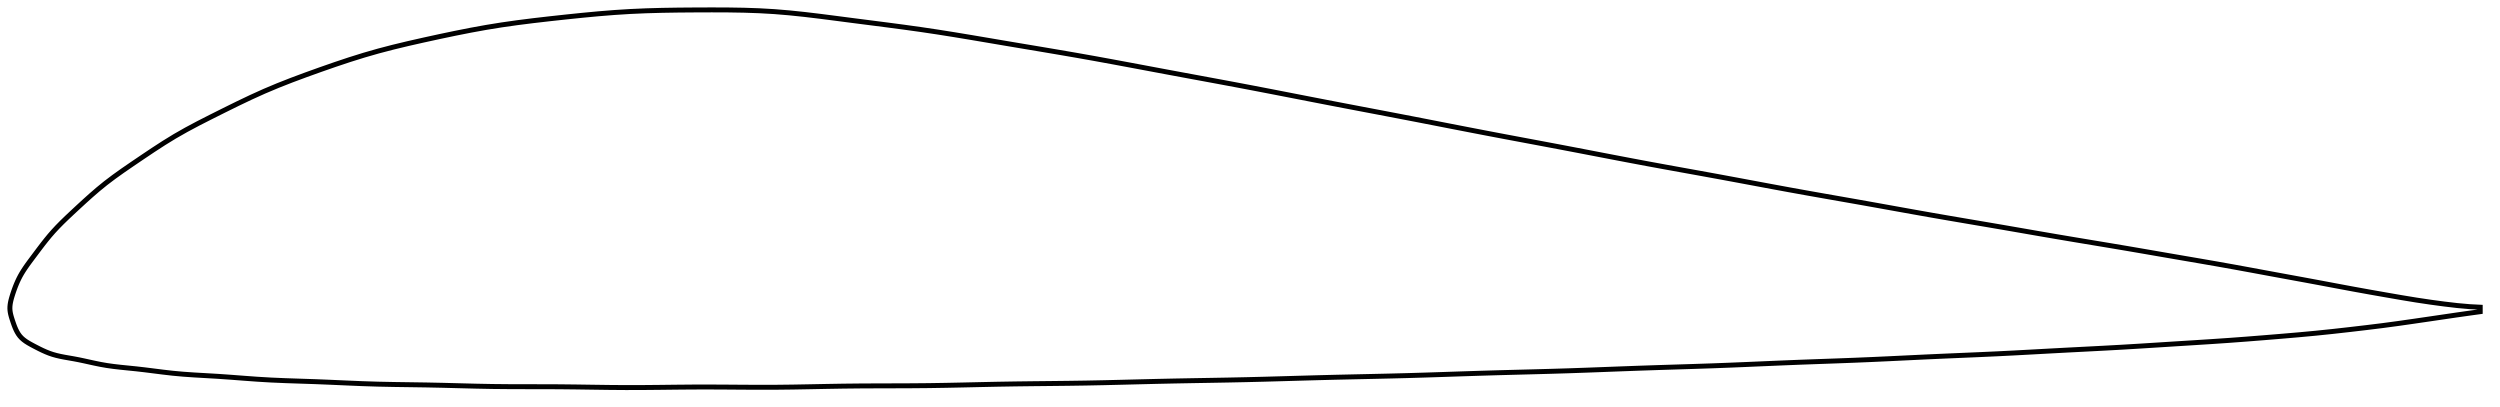<?xml version="1.0" encoding="utf-8" ?>
<svg baseProfile="full" height="164.722" version="1.1" width="1010.94" xmlns="http://www.w3.org/2000/svg" xmlns:ev="http://www.w3.org/2001/xml-events" xmlns:xlink="http://www.w3.org/1999/xlink"><defs /><polygon fill="none" points="1002.94,124.224 998.715,124.008 993.665,123.558 988.381,122.937 982.85,122.193 977.096,121.334 971.107,120.347 964.857,119.263 958.4,118.127 951.817,116.938 945.13,115.691 938.33,114.41 931.423,113.128 924.433,111.846 917.396,110.551 910.343,109.245 903.286,107.952 896.21,106.691 889.089,105.456 881.918,104.226 874.713,102.984 867.501,101.736 860.297,100.499 853.102,99.285 845.913,98.089 838.725,96.893 831.534,95.679 824.337,94.44 817.129,93.187 809.913,91.936 802.694,90.701 795.485,89.476 788.291,88.248 781.11,87.004 773.934,85.732 766.751,84.442 759.557,83.146 752.354,81.86 745.153,80.591 737.966,79.328 730.796,78.059 723.642,76.77 716.496,75.453 709.345,74.119 702.185,72.781 695.014,71.453 687.84,70.144 680.67,68.848 673.509,67.55 666.357,66.237 659.208,64.895 652.051,63.528 644.877,62.146 637.682,60.76 630.467,59.383 623.24,58.02 616.007,56.663 608.774,55.304 601.542,53.931 594.31,52.538 587.073,51.131 579.828,49.716 572.572,48.303 565.305,46.901 558.029,45.51 550.749,44.123 543.472,42.734 536.203,41.336 528.949,39.928 521.713,38.516 514.491,37.11 507.278,35.718 500.063,34.347 492.836,32.996 485.595,31.653 478.346,30.312 471.104,28.966 463.889,27.613 456.718,26.267 449.591,24.941 442.497,23.645 435.413,22.387 428.312,21.163 421.184,19.957 414.037,18.759 406.899,17.559 399.82,16.356 392.834,15.174 385.949,14.033 379.143,12.951 372.373,11.94 365.582,10.994 358.742,10.089 351.863,9.205 345.003,8.326 338.256,7.446 331.704,6.604 325.359,5.845 319.181,5.2 313.094,4.694 306.995,4.344 300.785,4.13 294.4,4.025 287.822,4.0 281.107,4.023 274.382,4.076 267.757,4.182 261.265,4.365 254.874,4.647 248.506,5.05 242.072,5.567 235.521,6.182 228.864,6.87 222.177,7.598 215.578,8.361 209.129,9.178 202.82,10.075 196.591,11.083 190.35,12.217 184.039,13.466 177.657,14.806 171.275,16.198 165.007,17.618 158.919,19.087 152.996,20.636 147.172,22.308 141.351,24.129 135.472,26.09 129.542,28.158 123.644,30.276 117.889,32.421 112.318,34.612 106.895,36.894 101.527,39.322 96.128,41.899 90.693,44.58 85.32,47.267 80.165,49.895 75.297,52.492 70.683,55.121 66.238,57.853 61.876,60.684 57.595,63.553 53.463,66.353 49.586,69.019 46.015,71.573 42.732,74.06 39.695,76.531 36.848,78.991 34.16,81.407 31.627,83.737 29.255,85.939 27.062,88.002 25.059,89.947 23.235,91.799 21.577,93.583 20.066,95.317 18.678,97.007 17.387,98.646 16.179,100.226 15.039,101.739 13.961,103.18 12.937,104.544 11.973,105.837 11.076,107.07 10.248,108.255 9.491,109.402 8.802,110.519 8.181,111.614 7.623,112.693 7.119,113.757 6.662,114.805 6.246,115.835 5.866,116.844 5.518,117.83 5.197,118.79 4.903,119.72 4.638,120.62 4.412,121.491 4.23,122.334 4.098,123.156 4.02,123.959 4.0,124.752 4.046,125.539 4.155,126.33 4.319,127.133 4.533,127.954 4.786,128.799 5.069,129.672 5.372,130.573 5.698,131.491 6.056,132.414 6.455,133.329 6.907,134.223 7.424,135.083 8.02,135.898 8.713,136.657 9.509,137.361 10.402,138.021 11.386,138.648 12.45,139.257 13.579,139.863 14.753,140.477 15.968,141.095 17.227,141.704 18.536,142.288 19.9,142.834 21.333,143.324 22.846,143.748 24.447,144.117 26.141,144.448 27.932,144.764 29.821,145.093 31.802,145.47 33.875,145.904 36.045,146.382 38.317,146.878 40.703,147.365 43.222,147.804 45.895,148.179 48.741,148.508 51.776,148.816 55.011,149.144 58.446,149.537 62.072,149.992 65.883,150.472 69.88,150.931 74.079,151.315 78.505,151.623 83.176,151.894 88.094,152.182 93.232,152.541 98.549,152.946 104.015,153.345 109.625,153.678 115.397,153.926 121.346,154.127 127.463,154.331 133.708,154.585 140.029,154.867 146.395,155.134 152.802,155.34 159.27,155.474 165.814,155.57 172.431,155.669 179.099,155.81 185.785,155.985 192.469,156.156 199.149,156.287 205.837,156.352 212.55,156.37 219.294,156.376 226.064,156.403 232.841,156.478 239.606,156.578 246.35,156.67 253.075,156.722 259.792,156.708 266.515,156.646 273.252,156.568 280.006,156.507 286.77,156.495 293.534,156.529 300.292,156.579 307.044,156.612 313.796,156.597 320.561,156.518 327.35,156.396 334.17,156.262 341.023,156.144 347.902,156.071 354.8,156.038 361.711,156.021 368.634,155.995 375.57,155.933 382.528,155.821 389.515,155.675 396.533,155.516 403.581,155.367 410.654,155.249 417.744,155.161 424.844,155.086 431.952,155.005 439.07,154.899 446.203,154.755 453.358,154.584 460.538,154.402 467.74,154.225 474.959,154.069 482.187,153.934 489.416,153.809 496.644,153.678 503.872,153.527 511.104,153.348 518.345,153.147 525.597,152.938 532.859,152.735 540.126,152.551 547.391,152.386 554.646,152.228 561.892,152.063 569.128,151.878 576.363,151.663 583.602,151.428 590.848,151.185 598.101,150.95 605.356,150.735 612.606,150.541 619.846,150.352 627.075,150.156 634.297,149.936 641.52,149.686 648.748,149.416 655.986,149.141 663.231,148.876 670.475,148.634 677.71,148.408 684.932,148.182 692.141,147.941 699.341,147.67 706.543,147.371 713.751,147.06 720.966,146.754 728.184,146.467 735.395,146.204 742.594,145.946 749.782,145.676 756.965,145.377 764.154,145.046 771.358,144.698 778.576,144.353 785.8,144.027 793.018,143.718 800.221,143.409 807.416,143.081 814.613,142.719 821.83,142.33 829.069,141.933 836.32,141.546 843.562,141.173 850.784,140.797 857.99,140.4 865.202,139.967 872.435,139.511 879.683,139.05 886.909,138.598 894.084,138.141 901.21,137.657 908.321,137.129 915.437,136.566 922.525,135.984 929.519,135.386 936.398,134.746 943.204,134.04 949.977,133.281 956.68,132.497 963.24,131.688 969.648,130.829 975.927,129.93 982.037,129.039 987.897,128.177 993.45,127.361 998.678,126.62 1002.94,126.034" stroke="black" stroke-width="2.0" /></svg>